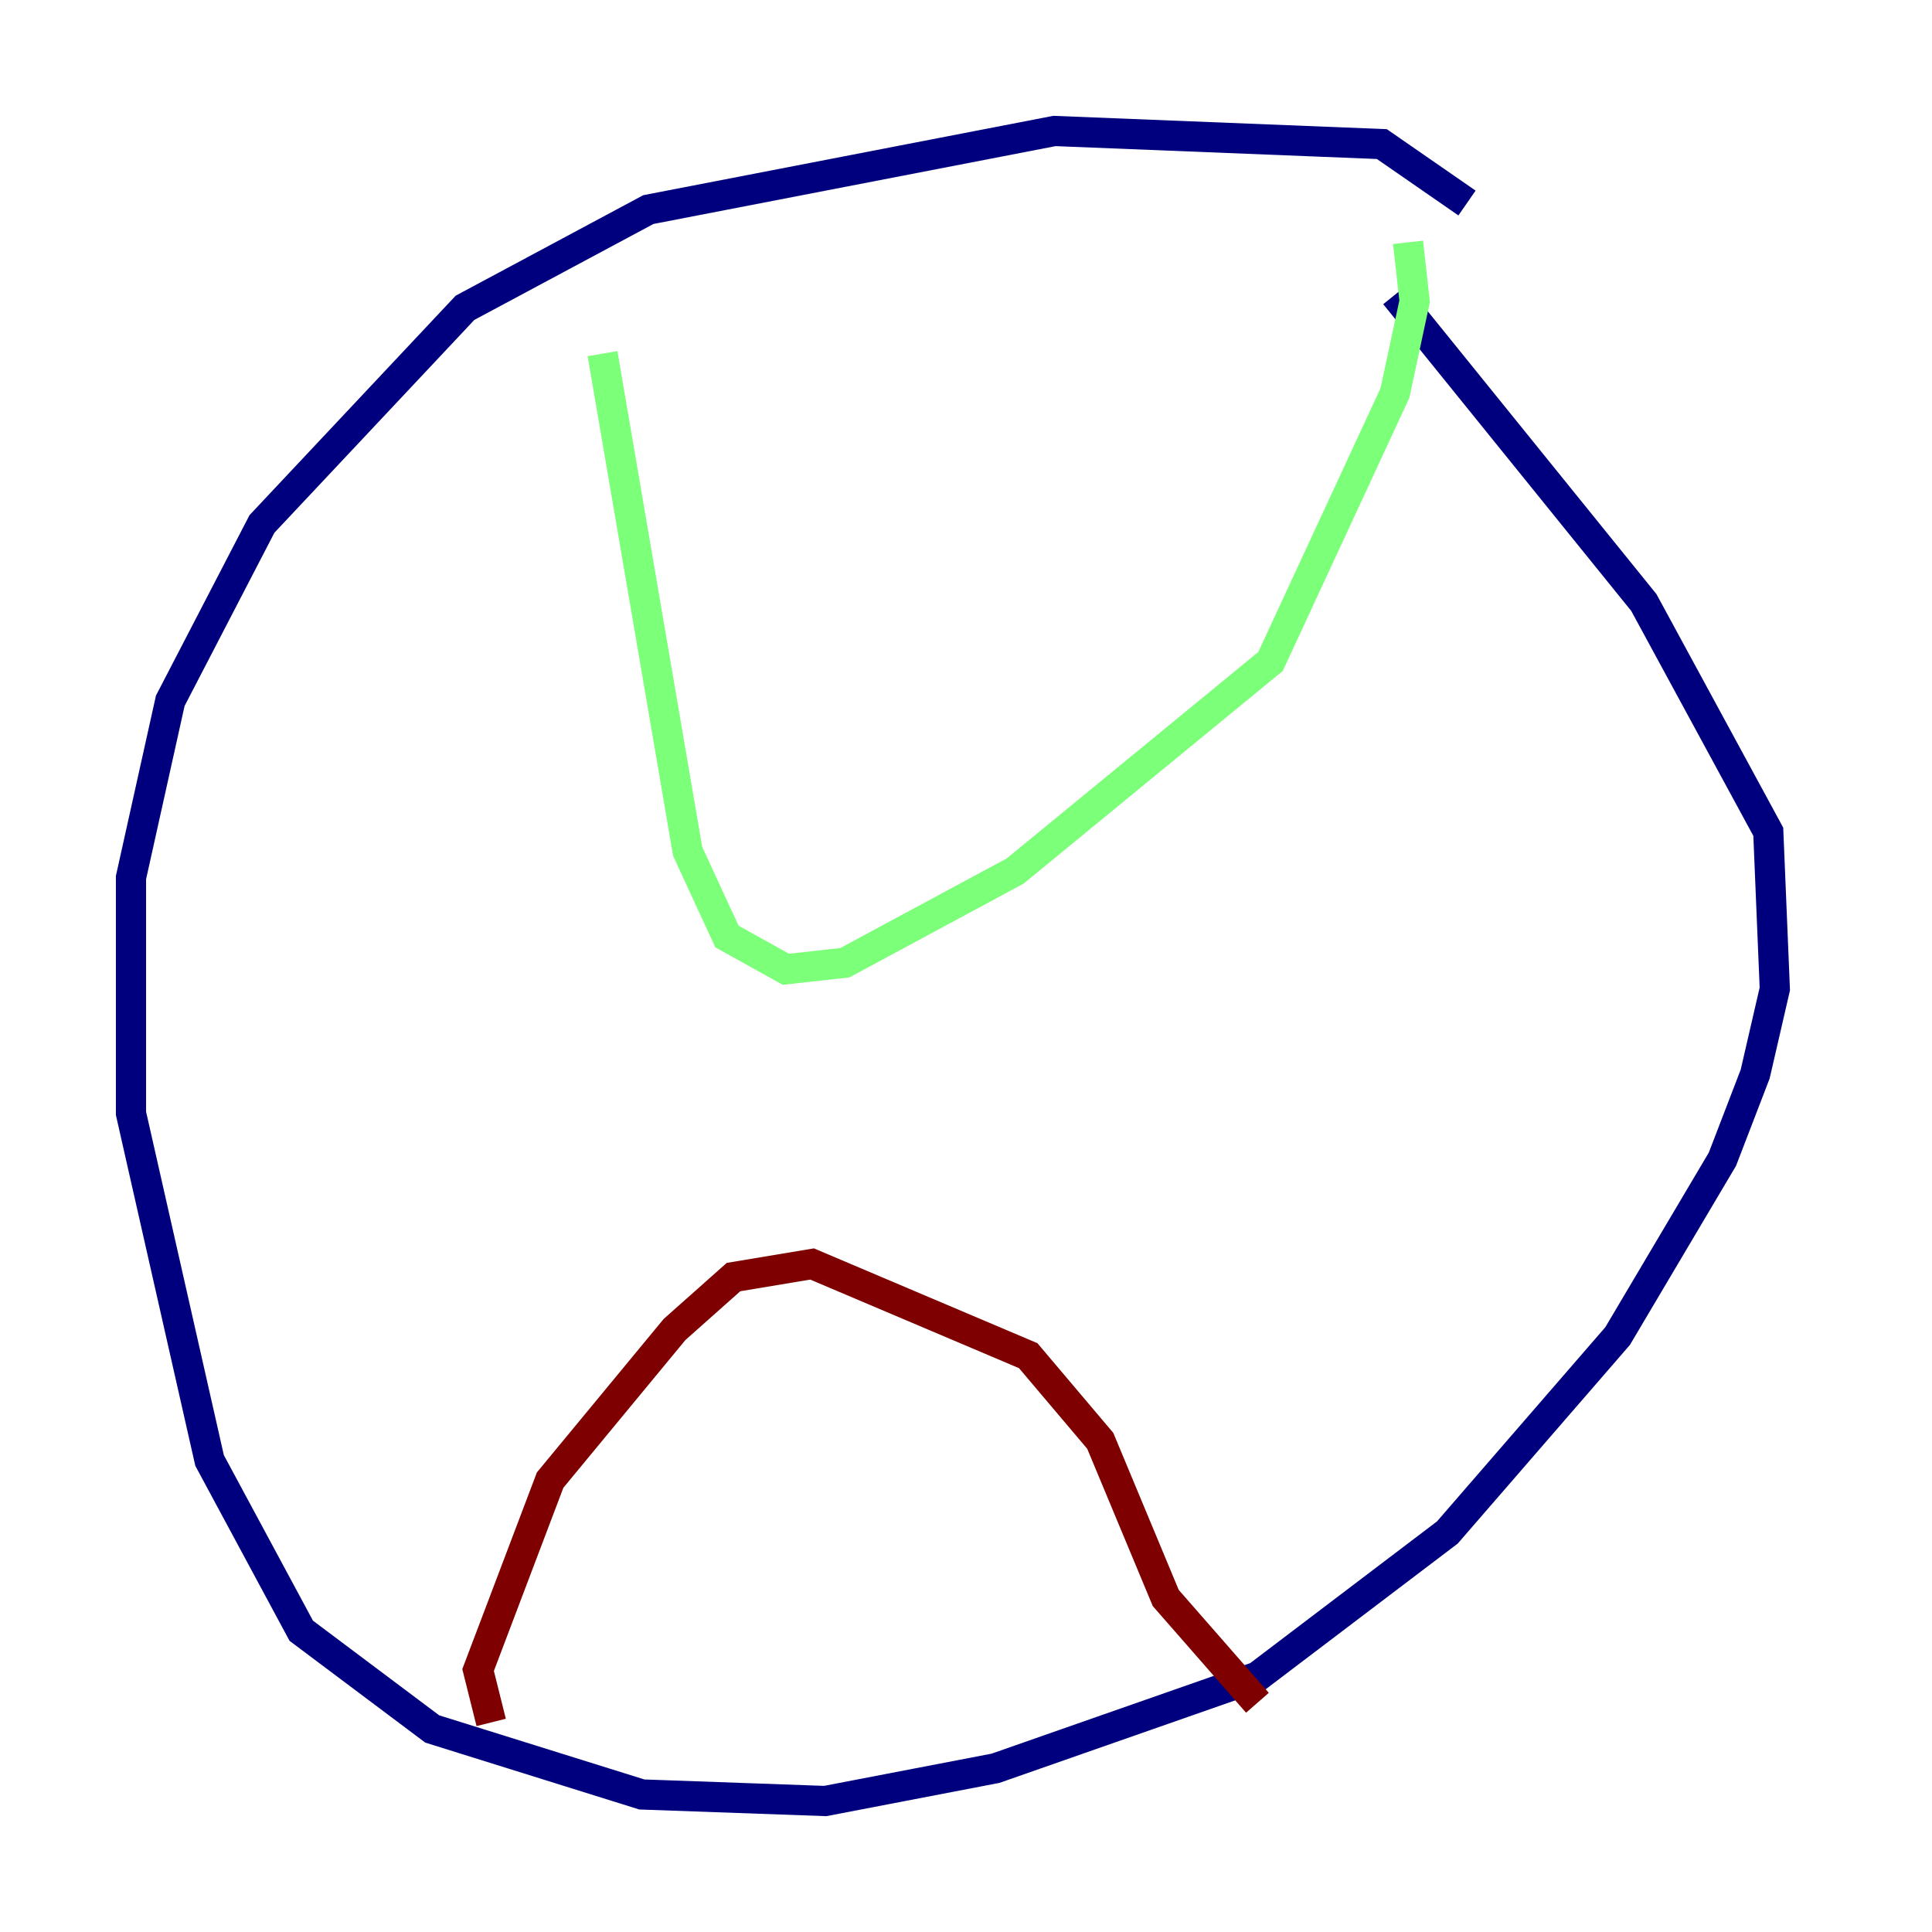<?xml version="1.0" encoding="utf-8" ?>
<svg baseProfile="tiny" height="128" version="1.2" viewBox="0,0,128,128" width="128" xmlns="http://www.w3.org/2000/svg" xmlns:ev="http://www.w3.org/2001/xml-events" xmlns:xlink="http://www.w3.org/1999/xlink"><defs /><polyline fill="none" points="97.193,13.451 91.552,9.546 69.858,8.678 42.956,13.885 30.807,20.393 17.356,34.712 11.281,46.427 8.678,58.142 8.678,73.763 13.885,96.759 19.959,108.041 28.637,114.549 42.522,118.888 54.671,119.322 65.953,117.153 83.308,111.078 95.891,101.532 107.173,88.515 114.115,76.8 116.285,71.159 117.586,65.519 117.153,55.105 108.909,39.919 92.42,19.525" stroke="#00007f" stroke-width="2" /><polyline fill="none" points="39.919,23.43 45.559,56.407 48.163,62.047 52.068,64.217 55.973,63.783 67.254,57.709 84.176,43.824 92.42,26.034 93.722,19.959 93.288,16.054" stroke="#7cff79" stroke-width="2" /><polyline fill="none" points="32.542,114.115 31.675,110.644 36.447,98.061 44.691,88.081 48.597,84.61 53.803,83.742 68.122,89.817 72.895,95.458 77.234,105.871 83.308,112.814" stroke="#7f0000" stroke-width="2" /></svg>